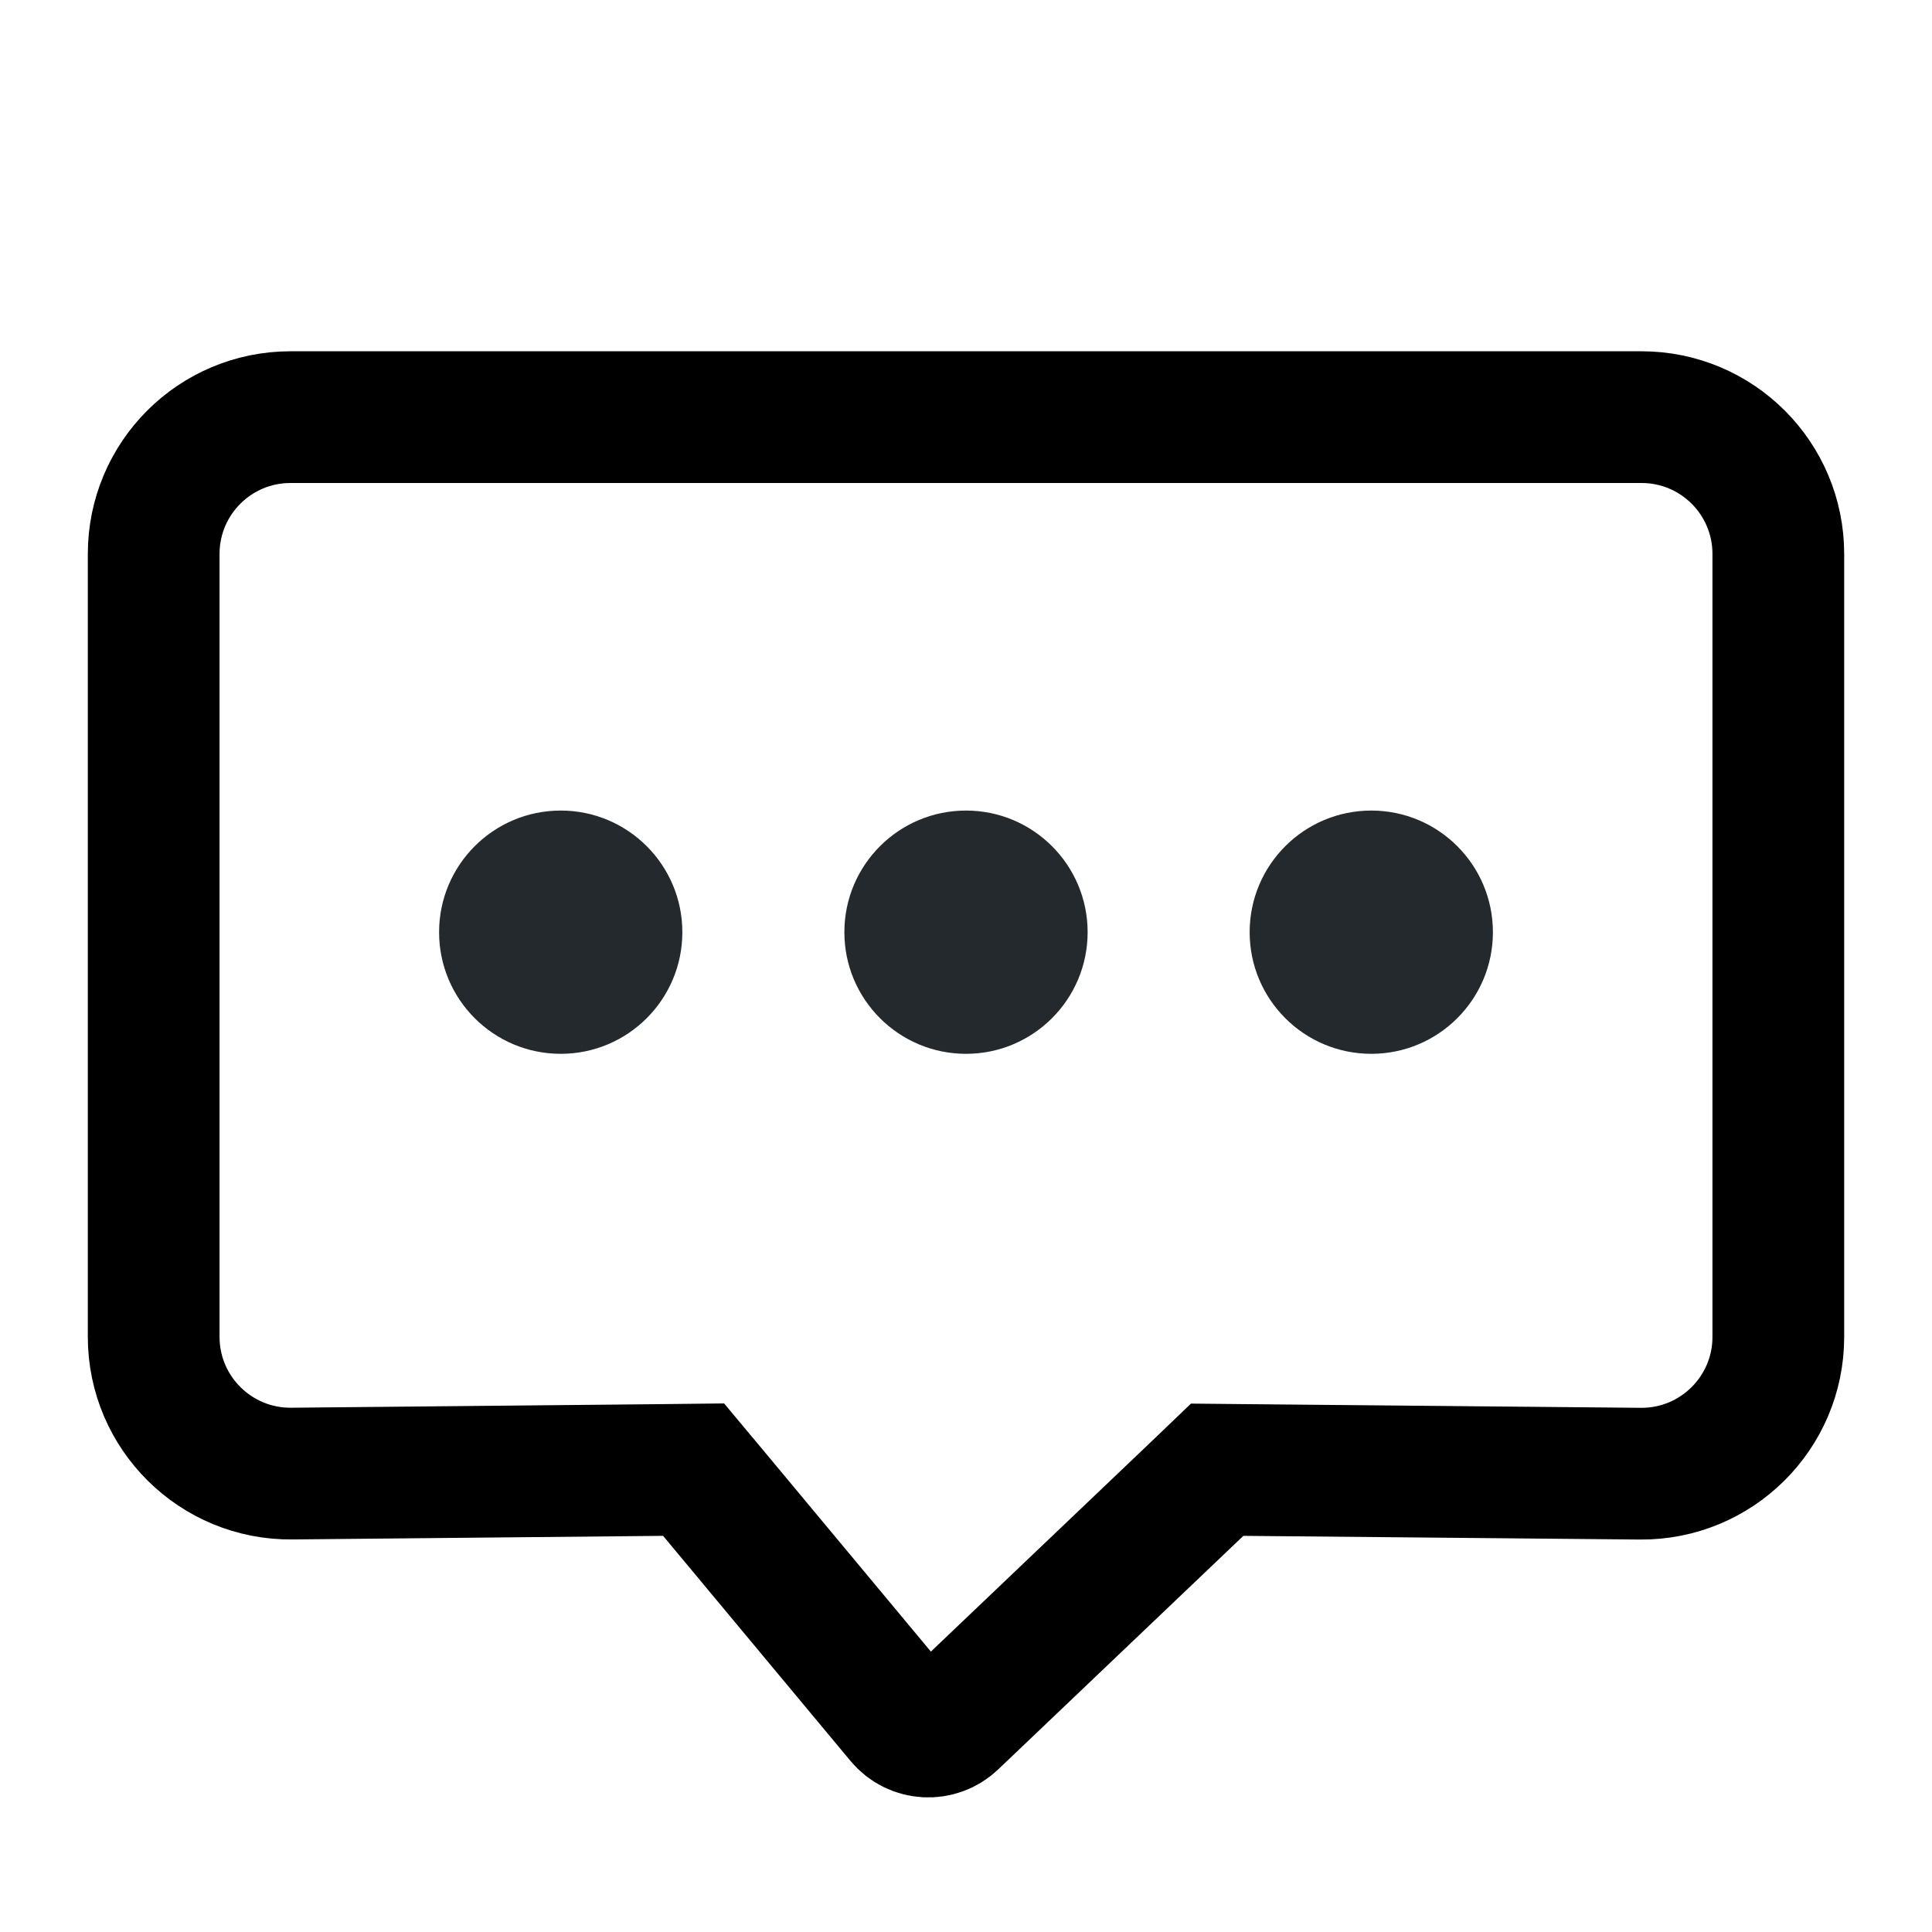<svg width="22" height="22" viewBox="0 0 22 22" fill="none" xmlns="http://www.w3.org/2000/svg">
<path d="M3.308 4.75H18.692C19.553 4.75 20.25 5.447 20.25 6.308V15.224C20.25 16.089 19.544 16.789 18.678 16.781L14.165 16.739L13.86 16.736L13.641 16.946L10.85 19.605C10.681 19.767 10.41 19.752 10.261 19.572L8.127 17.009L7.898 16.735L7.543 16.739L3.323 16.78C2.457 16.789 1.75 16.089 1.75 15.223V6.308C1.75 5.447 2.447 4.75 3.308 4.75Z" stroke="black" stroke-width="1.5"/>
<circle cx="6.385" cy="10.615" r="1.385" fill="#24292E"/>
<circle cx="11" cy="10.615" r="1.385" fill="#24292E"/>
<circle cx="15.615" cy="10.615" r="1.385" fill="#24292E"/>
</svg>
